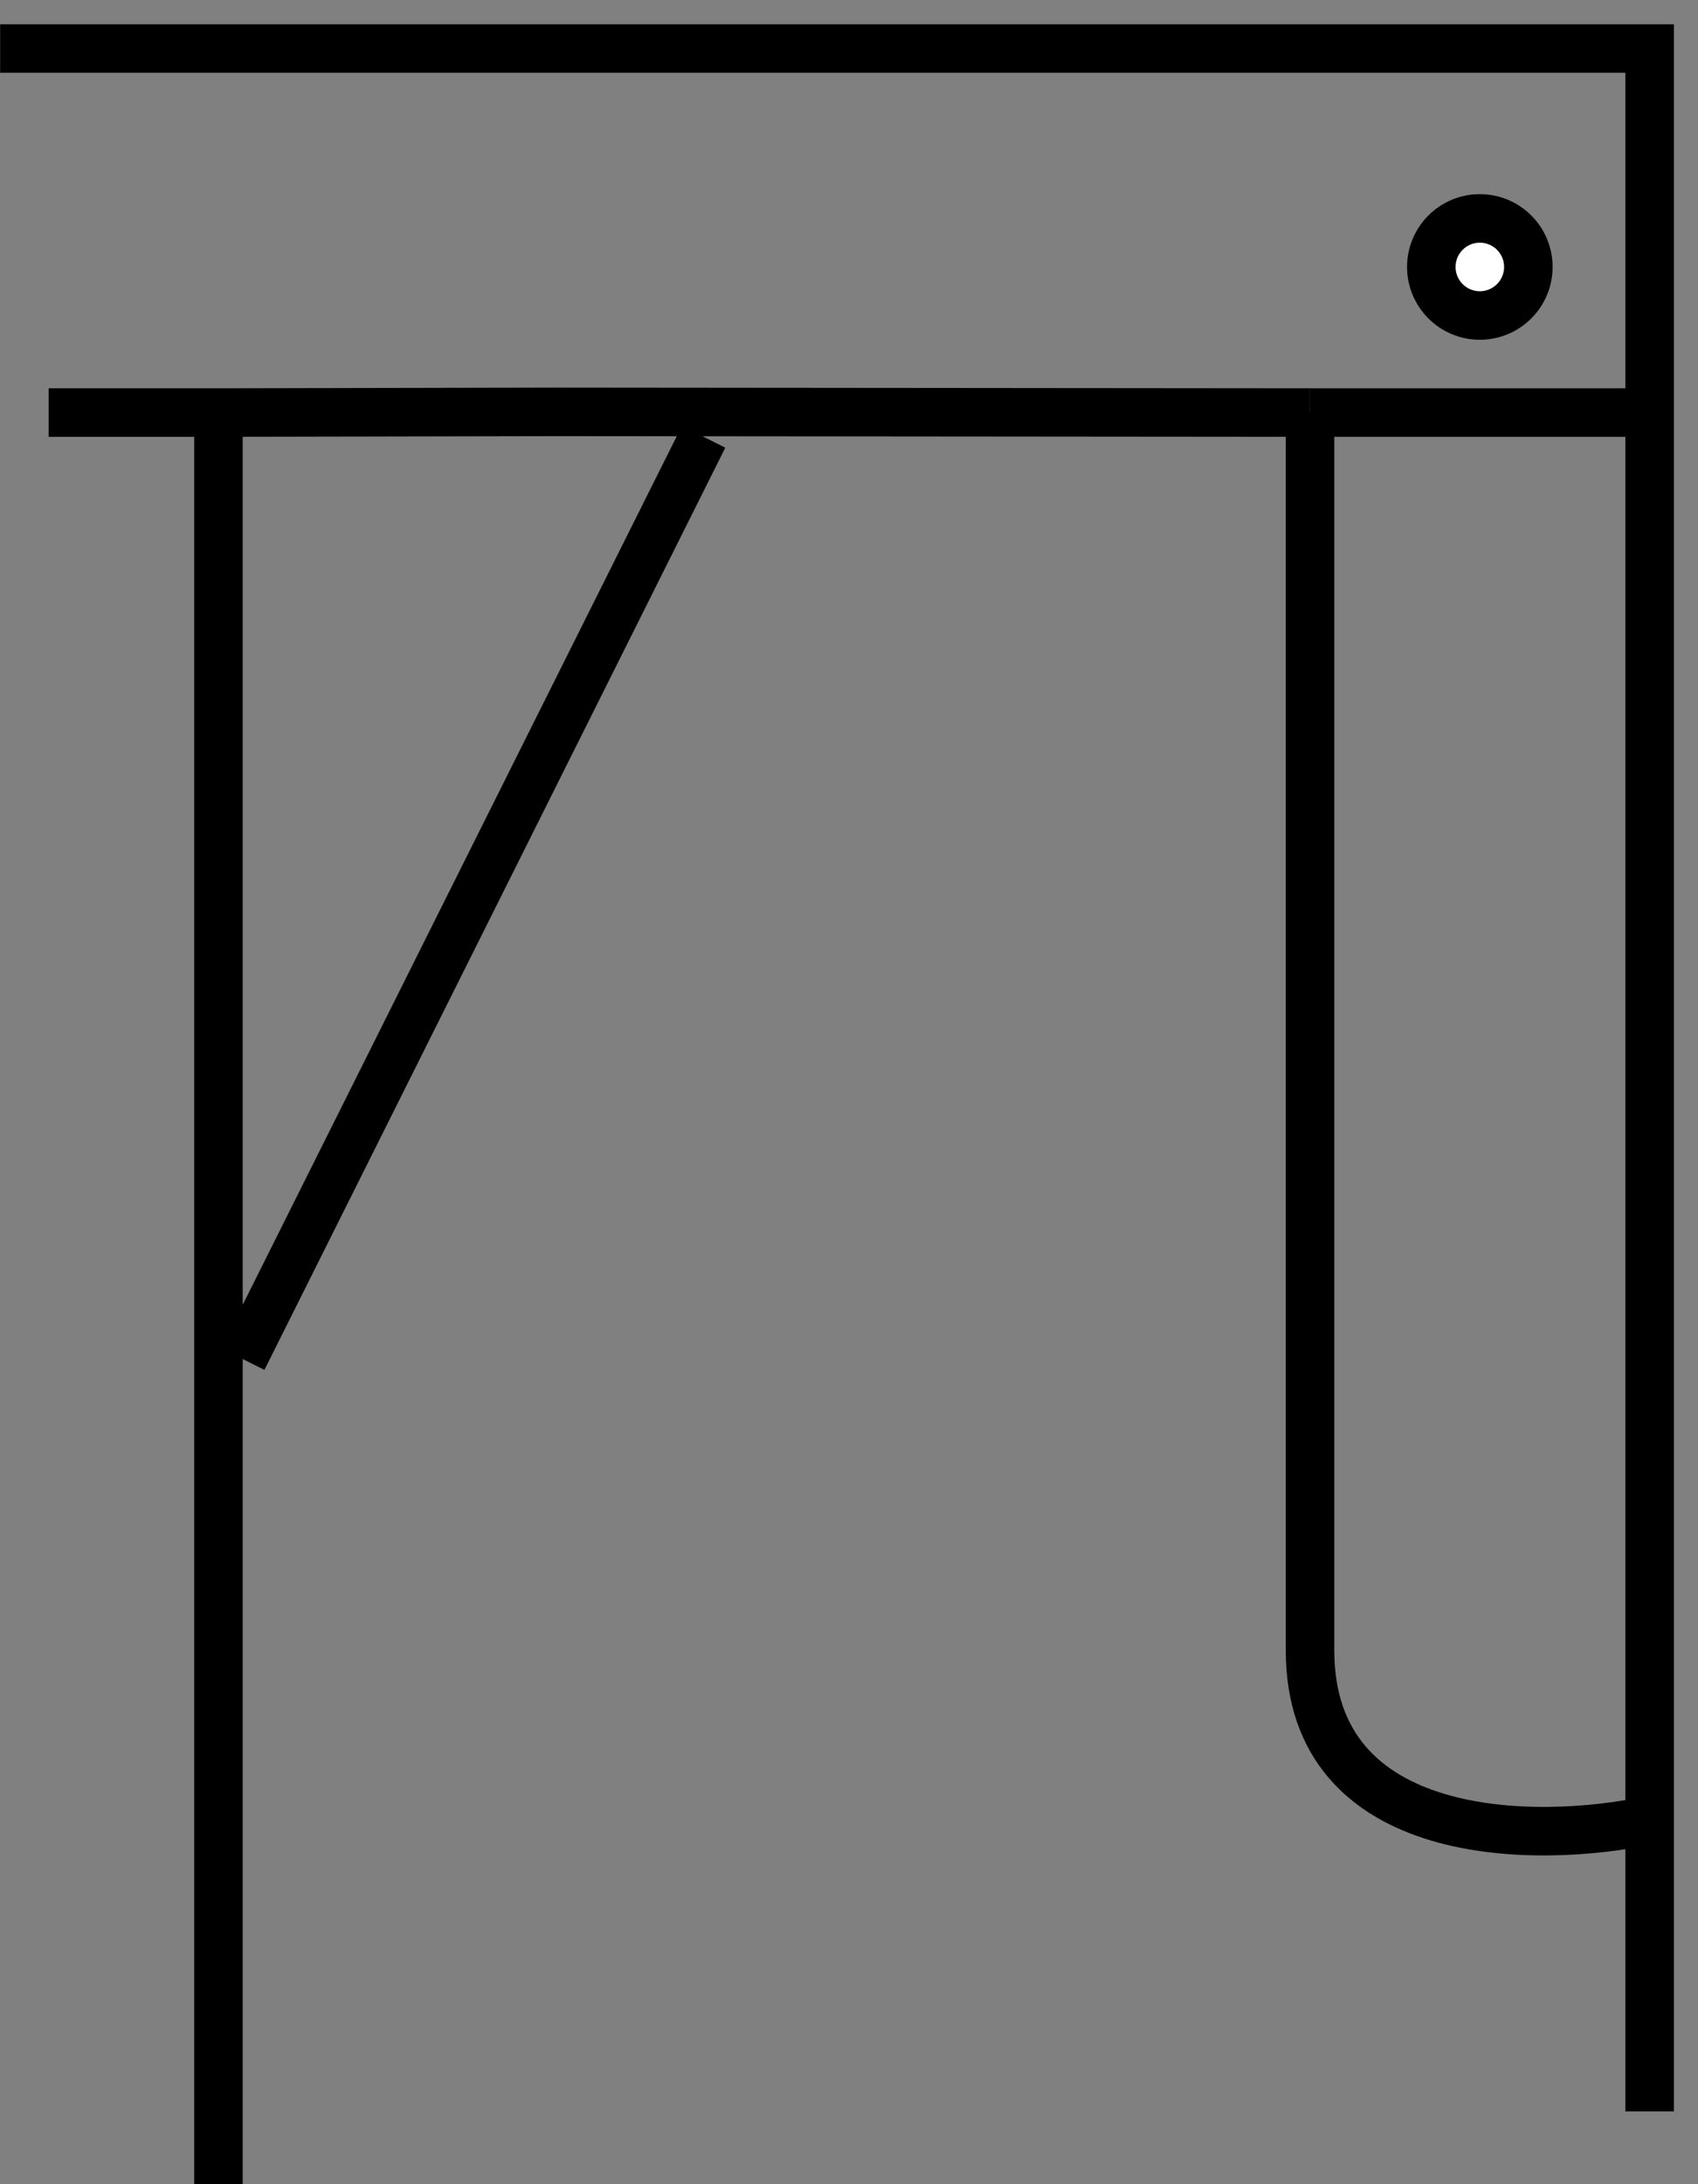 <svg width="35" height="45" viewBox="0 0 35 45" fill="none" xmlns="http://www.w3.org/2000/svg">
<rect x="0" y="0" width="35" height="45" fill="#808080" stroke="none"/>
<path d="M27.003 8.5H34.003" stroke="black"/>
<path d="M30.503 4.5C31.055 4.5 31.503 4.948 31.503 5.5C31.503 6.052 31.055 6.5 30.503 6.5C29.951 6.5 29.503 6.052 29.503 5.5C29.503 4.948 29.951 4.5 30.503 4.5Z" fill="white" stroke="black"/>
<path d="M0.003 1H34.003V37.5M34.003 43.5V37.5M34.003 37.5C31.67 38 27.003 38 27.003 34M27.003 34C27.003 30 27.003 15.333 27.003 8.5M27.003 34V8.5M27.003 8.5L11.503 8.486L4.503 8.5M1.003 8.5H4.503M4.503 8.5V14.743V15.5V26.486V45M14.503 9L5.003 28" stroke="black"/>
</svg>
